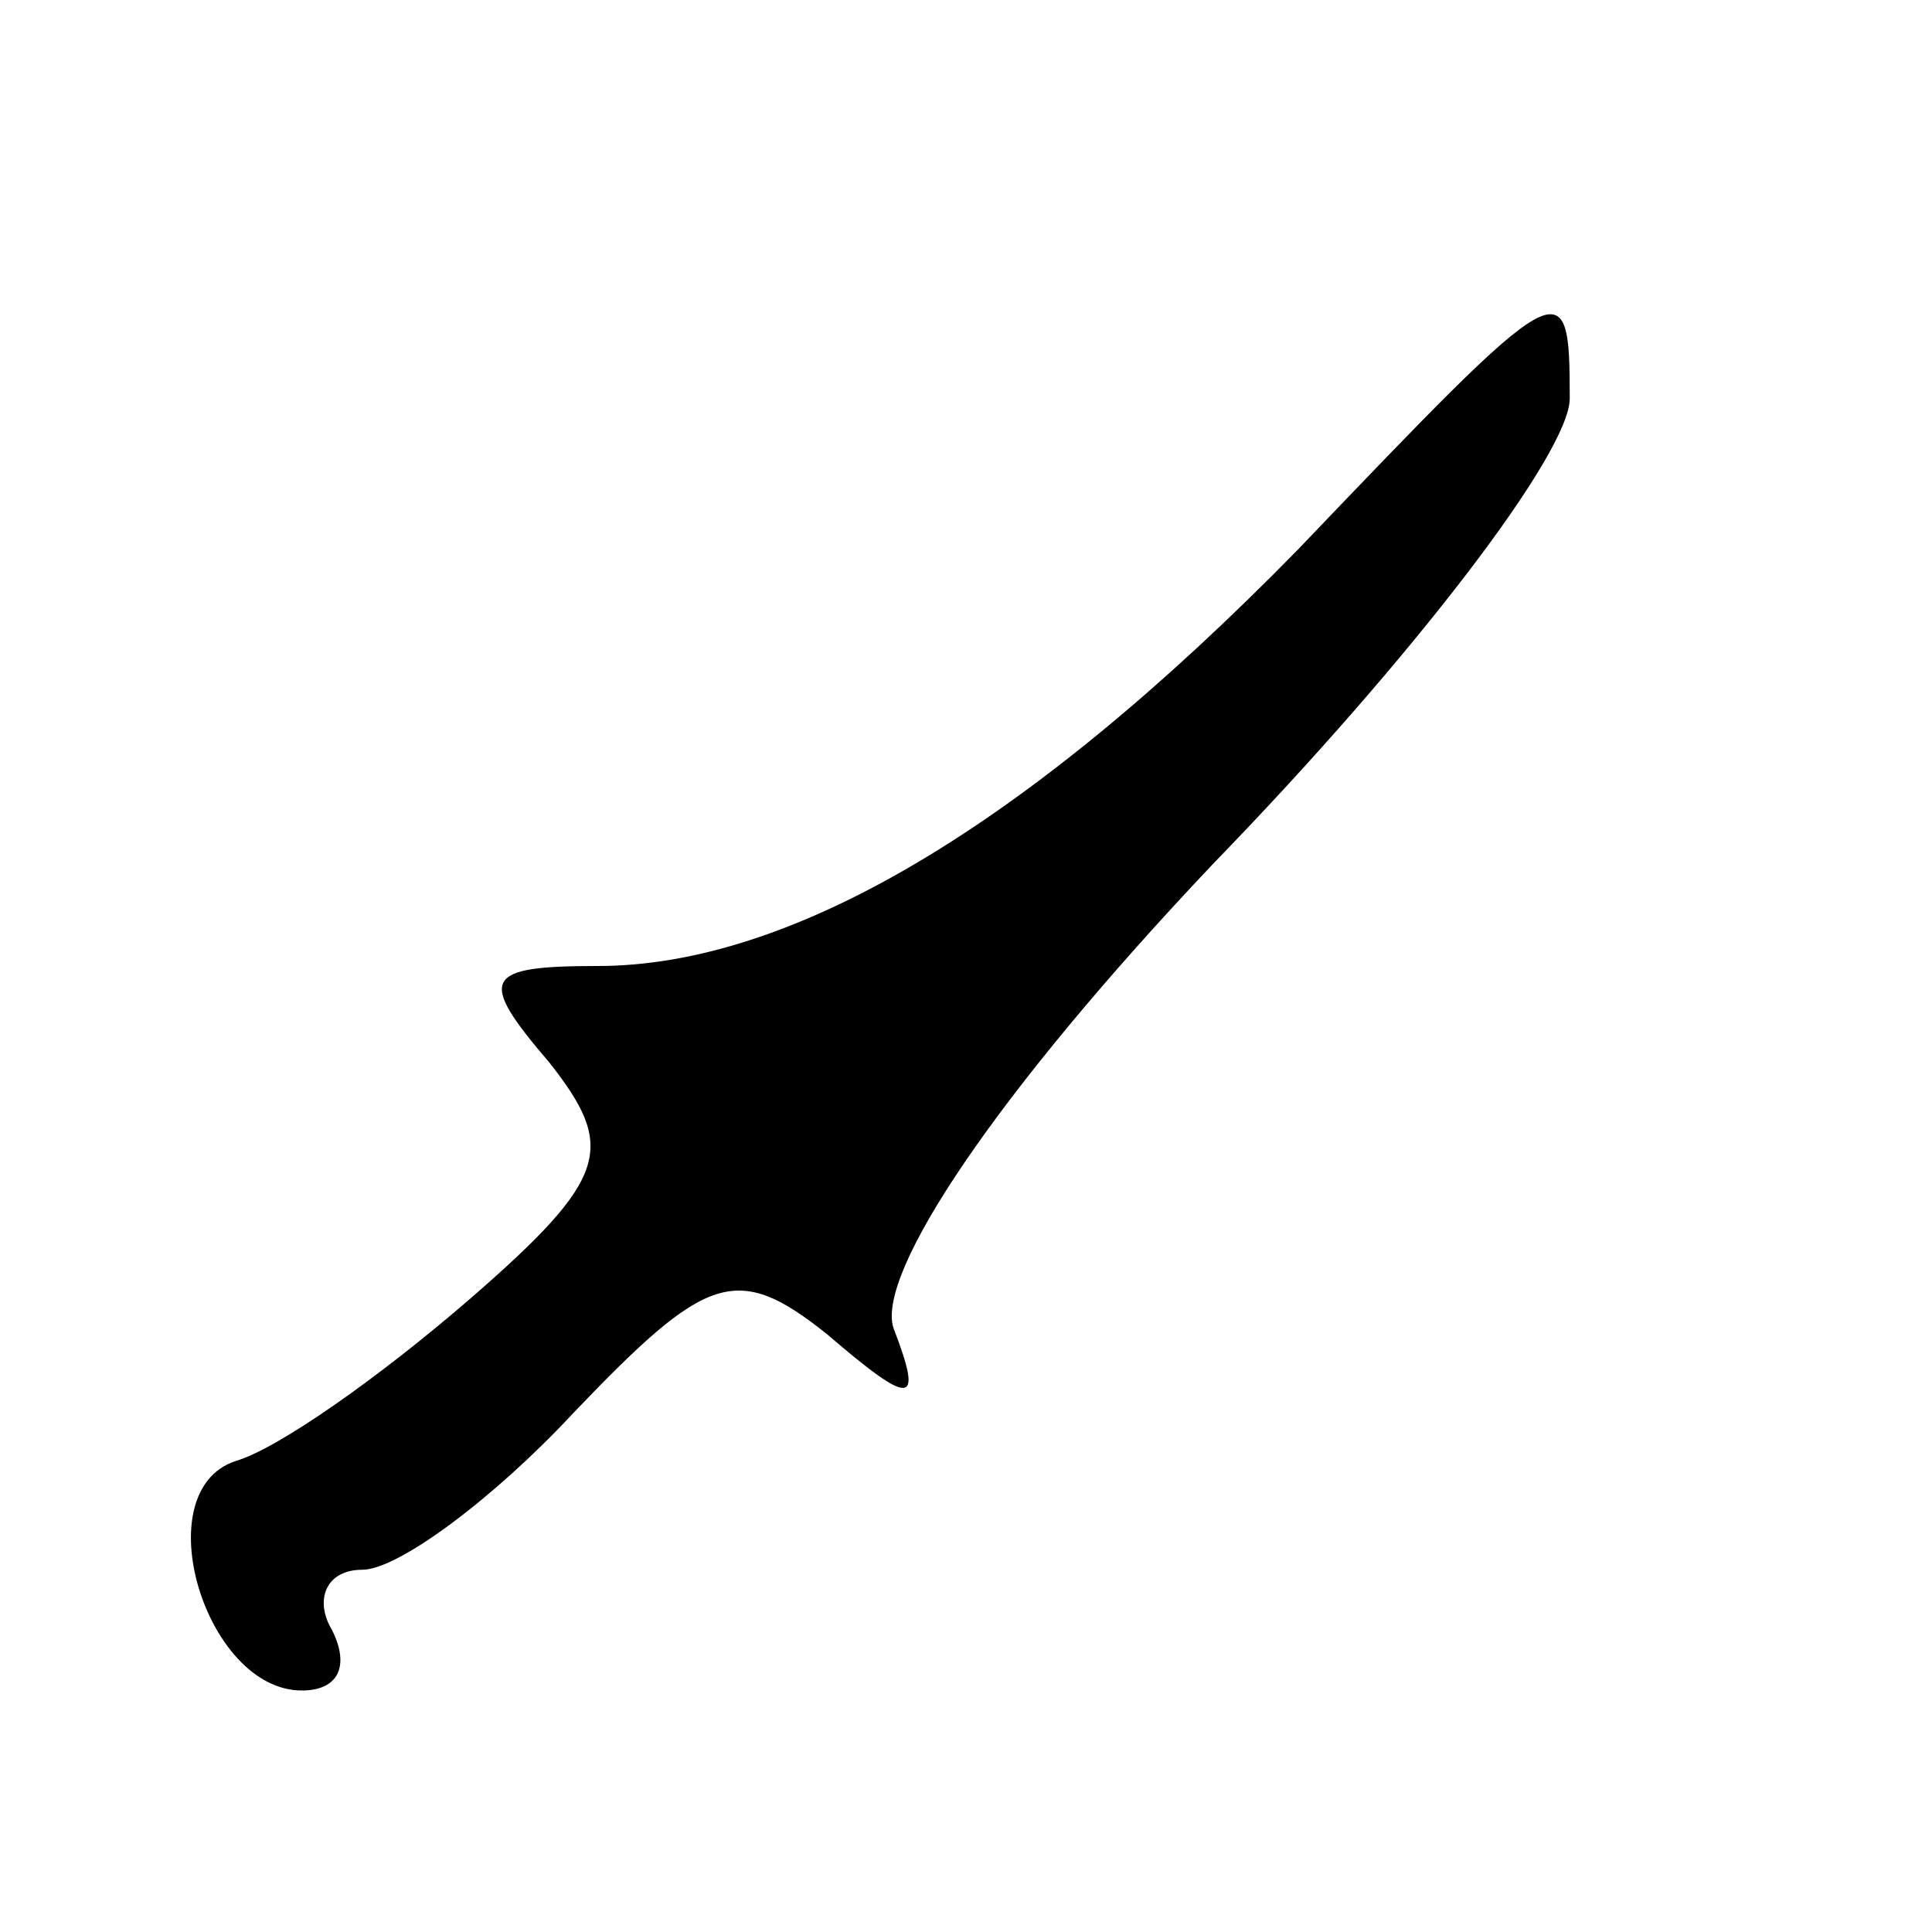 <?xml version="1.0" standalone="no"?>
<!DOCTYPE svg PUBLIC "-//W3C//DTD SVG 20010904//EN"
 "http://www.w3.org/TR/2001/REC-SVG-20010904/DTD/svg10.dtd">
<svg version="1.0" xmlns="http://www.w3.org/2000/svg"
 width="32pt" height="32pt" viewBox="0 0 32 32"
 preserveAspectRatio="xMidYMid meet">
<g transform="translate(0,32) scale(0.1,-0.1)"
fill="#000000" stroke="none">
<path fill="#000000" stroke="none" d="M215 229 c-45 -46 -84 -69 -116 -69
-19 0 -20 -2 -8 -16 11 -14 10 -19 -13 -39 -15 -13 -32 -25 -39 -27 -15 -5 -5
-38 11 -38 6 0 8 4 5 10 -3 5 -1 10 5 10 6 0 22 12 35 26 22 23 27 25 42 13
14 -12 16 -12 11 1 -3 9 17 39 53 77 33 34 59 68 59 77 0 22 -1 21 -45 -25z"/>
</g>
</svg>
